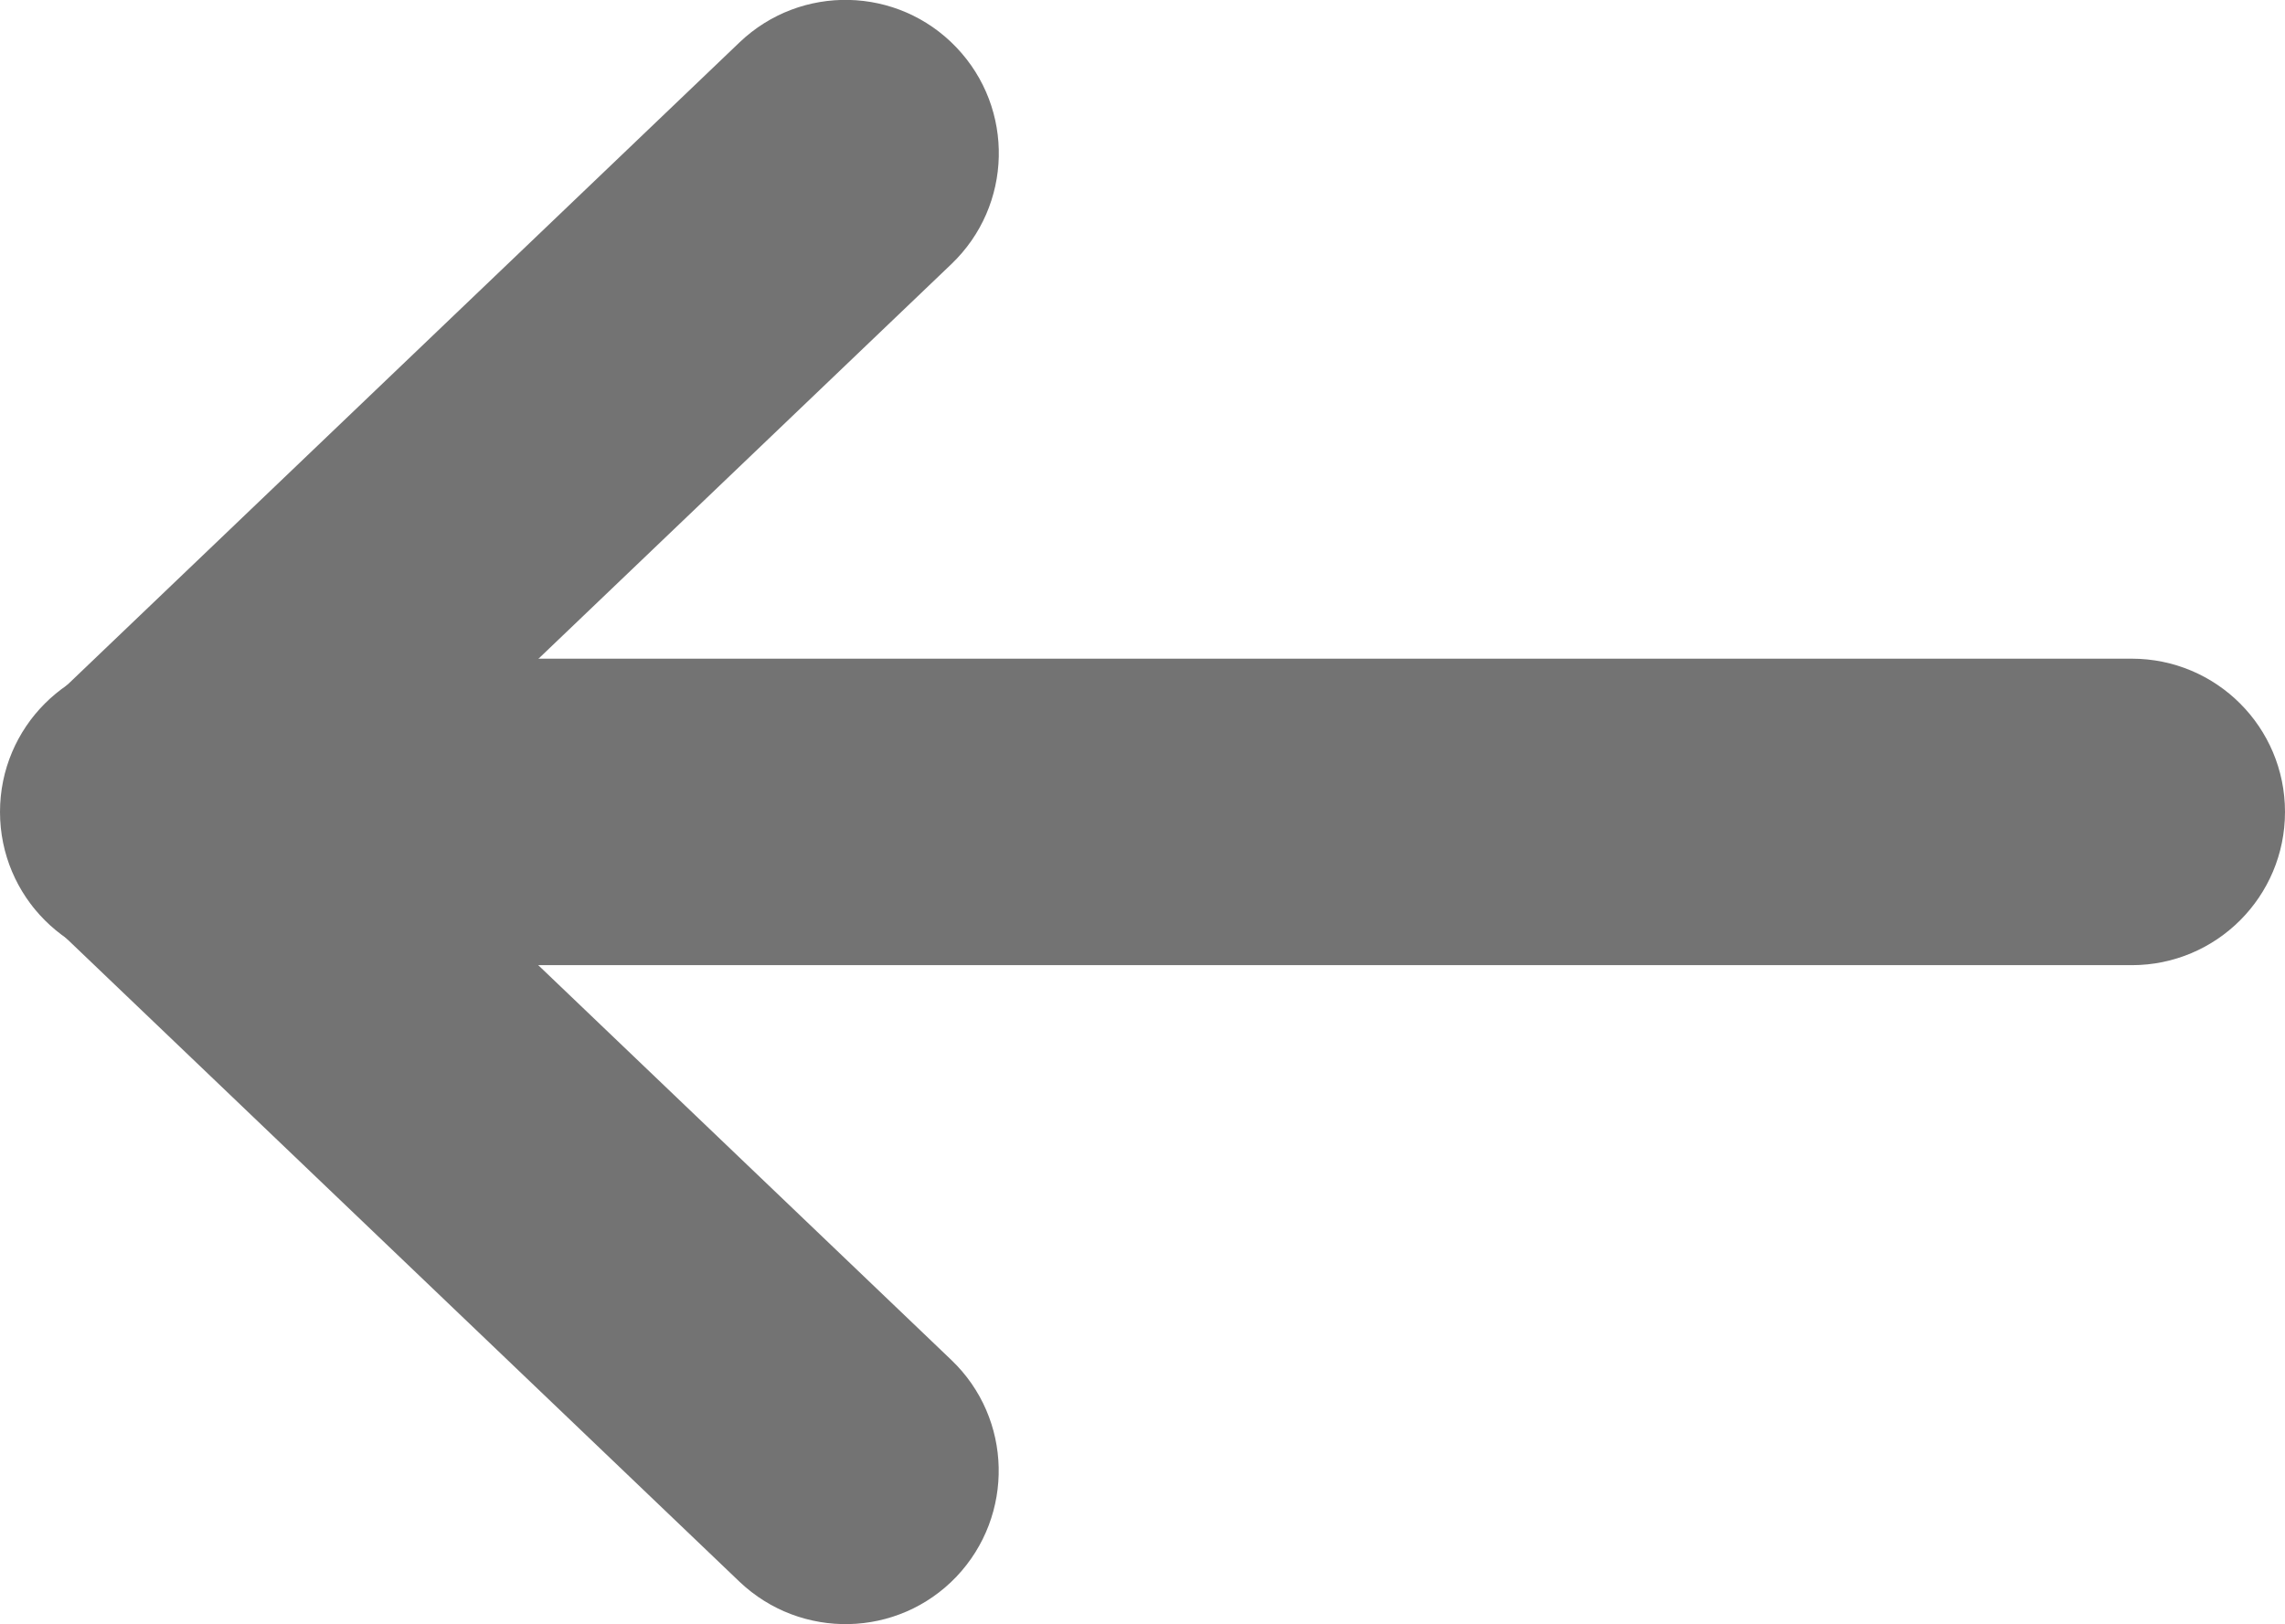 <?xml version="1.0" encoding="UTF-8"?><svg id="Camada_1" xmlns="http://www.w3.org/2000/svg" viewBox="0 0 82 58.29"><path d="m1.17,25.77L26.54,1.52c2.2-2.1,5.68-2.02,7.78.18h0c2.1,2.2,2.02,5.68-.18,7.78l-24.69,23.6" style="fill:#737373;"/><path d="m5.5,23.64h71c3.04,0,5.5,2.46,5.5,5.5h0c0,3.04-2.46,5.5-5.5,5.5H5.5c-3.04,0-5.5-2.46-5.5-5.5h0c0-3.04,2.46-5.5,5.5-5.5Z" style="fill:#737373;"/><path d="m9.45,25.21l24.69,23.6c2.2,2.1,2.27,5.58.18,7.78h0c-2.1,2.2-5.58,2.27-7.78.18L1.17,32.52" style="fill:#737373;"/></svg>